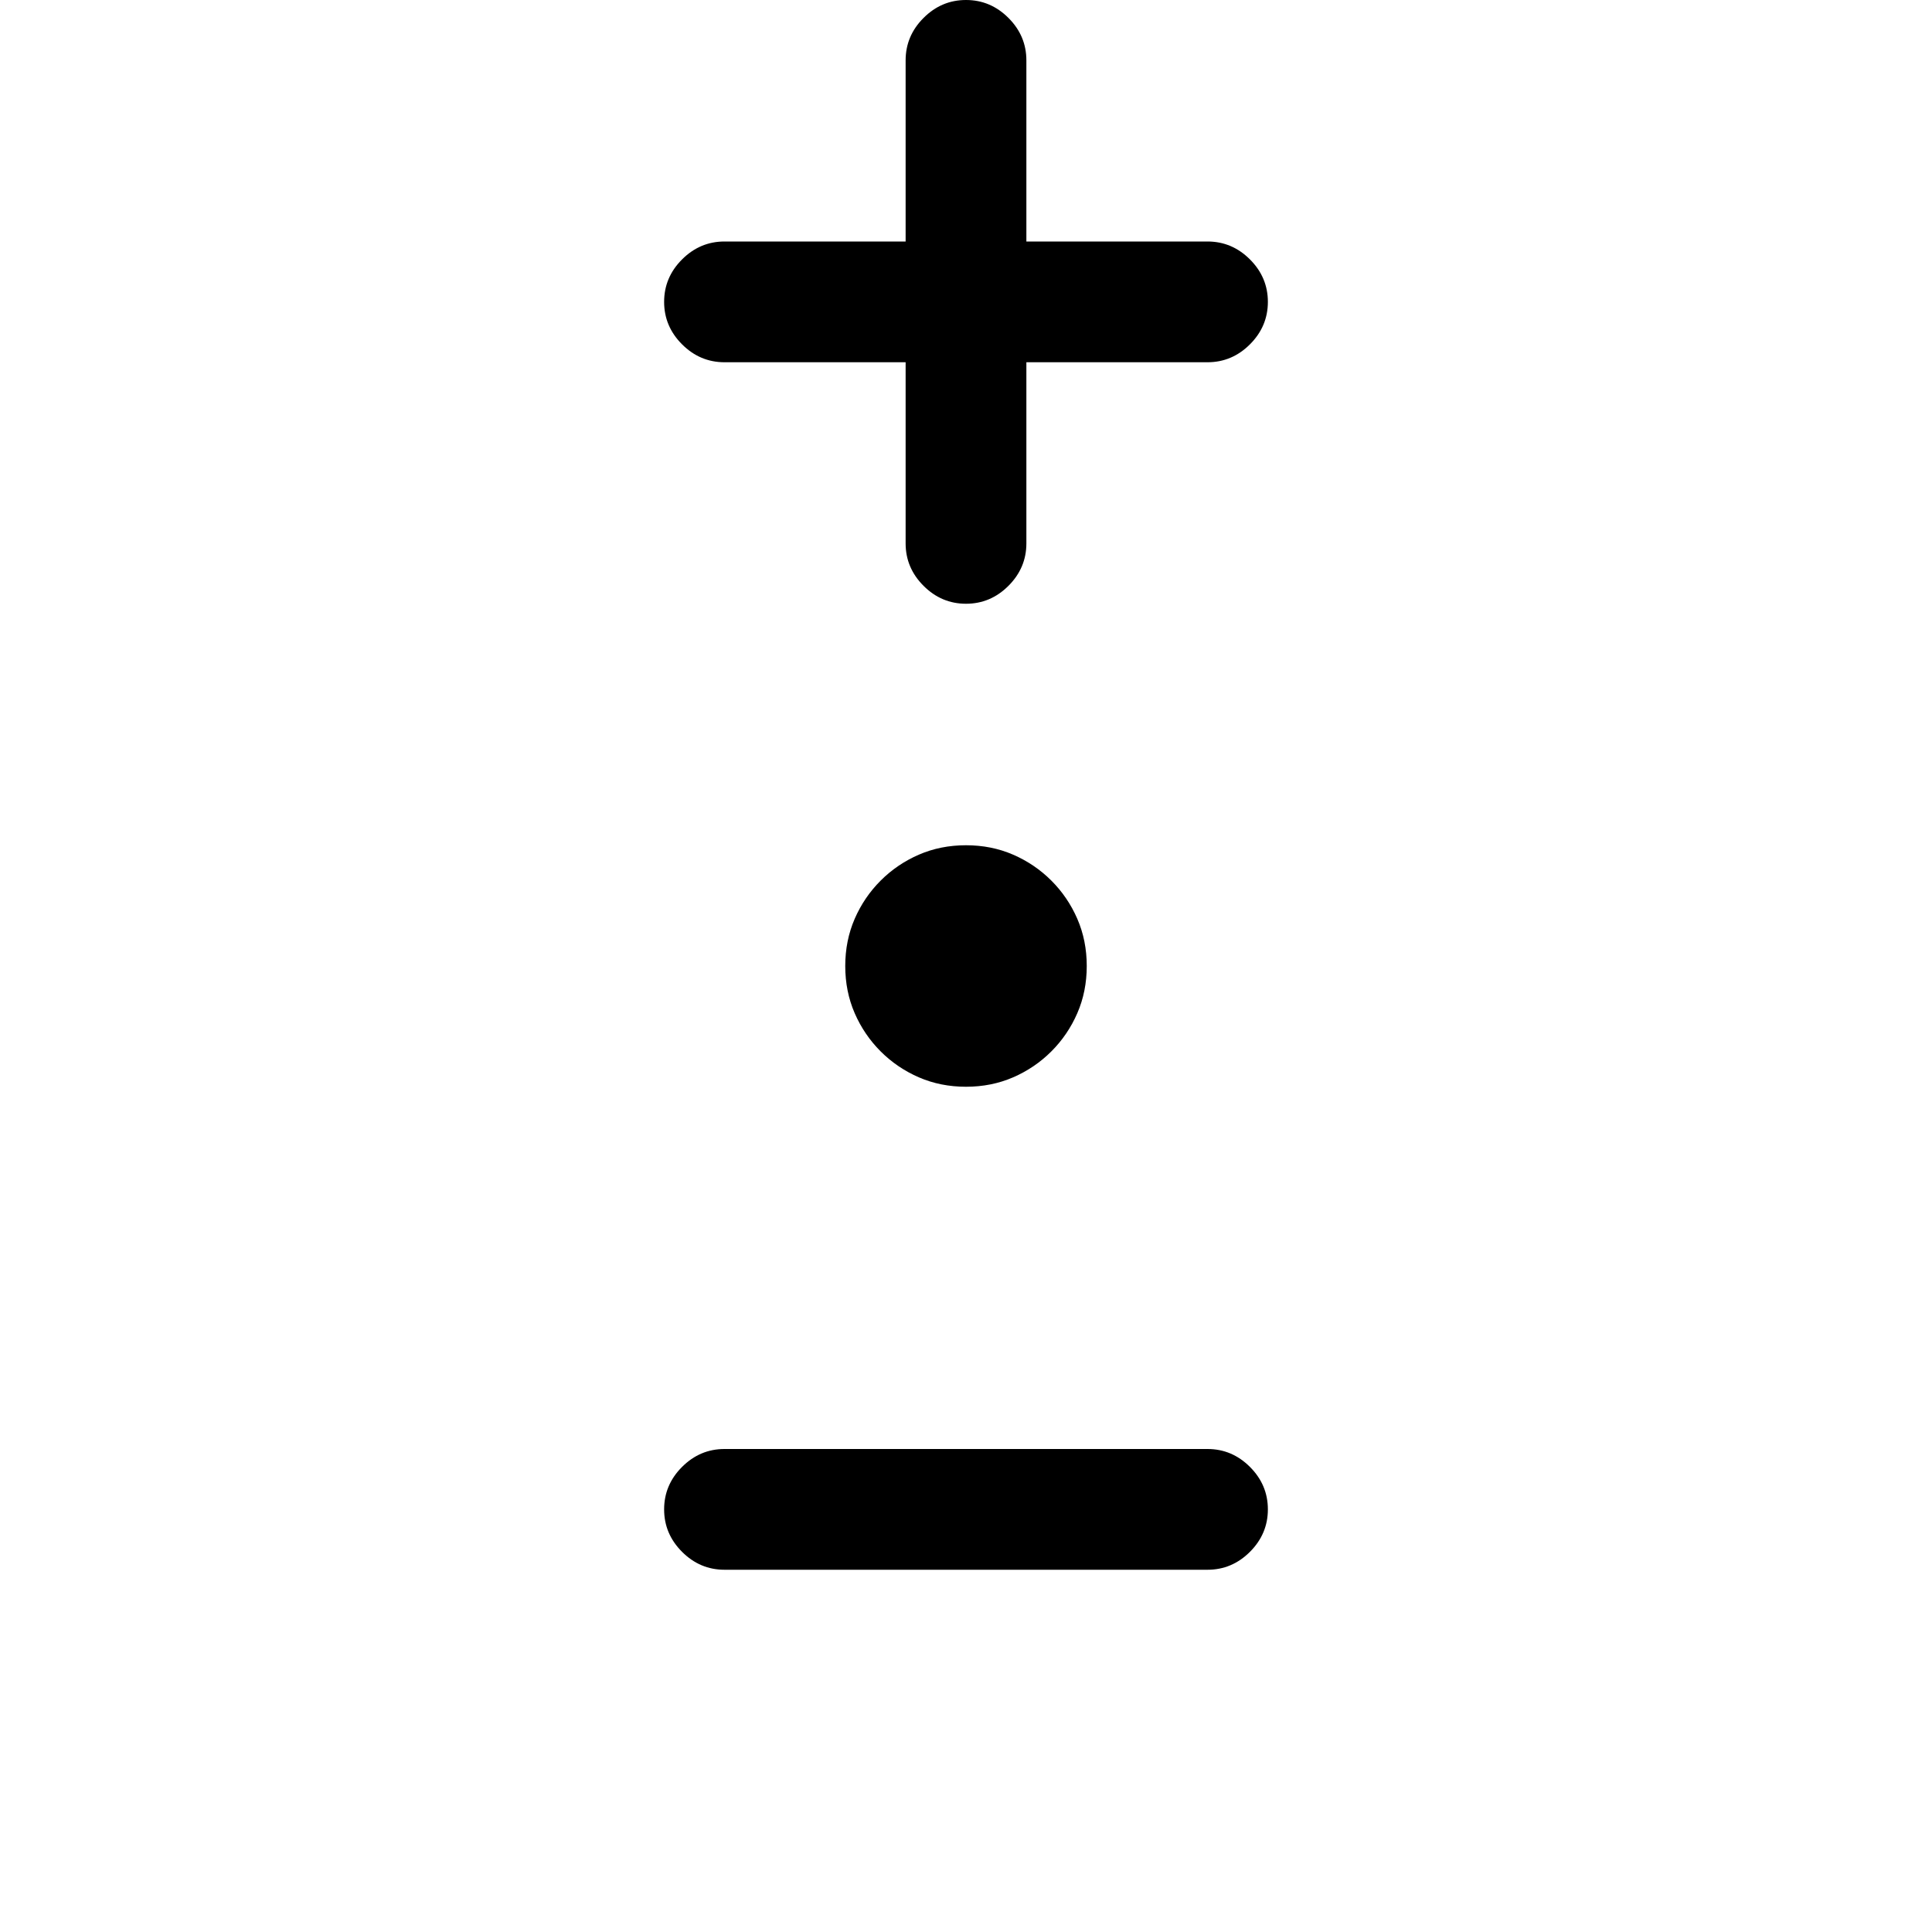 <svg width="64" height="64" viewBox="0 0 1792 1792" xmlns="http://www.w3.org/2000/svg"><path d="M784 896q0-23.625 8.75-43.75t24.063-35.438 35.437-24.062T896 784t43.75 8.75 35.438 24.063 24.062 35.437T1008 896t-8.75 43.75-24.063 35.438-35.437 24.062T896 1008t-43.75-8.75-35.438-24.063-24.062-35.437T784 896zM672 336q-22.75 0-39.375-16.625T616 280t16.625-39.375T672 224h168V56q0-22.75 16.625-39.375T896 0t39.375 16.625T952 56v168h168q22.75 0 39.375 16.625T1176 280t-16.625 39.375T1120 336H952v168q0 22.75-16.625 39.375T896 560t-39.375-16.625T840 504V336H672zm448 1008q22.75 0 39.375 16.625T1176 1400t-16.625 39.375T1120 1456H672q-22.75 0-39.375-16.625T616 1400t16.625-39.375T672 1344h448z"/></svg>